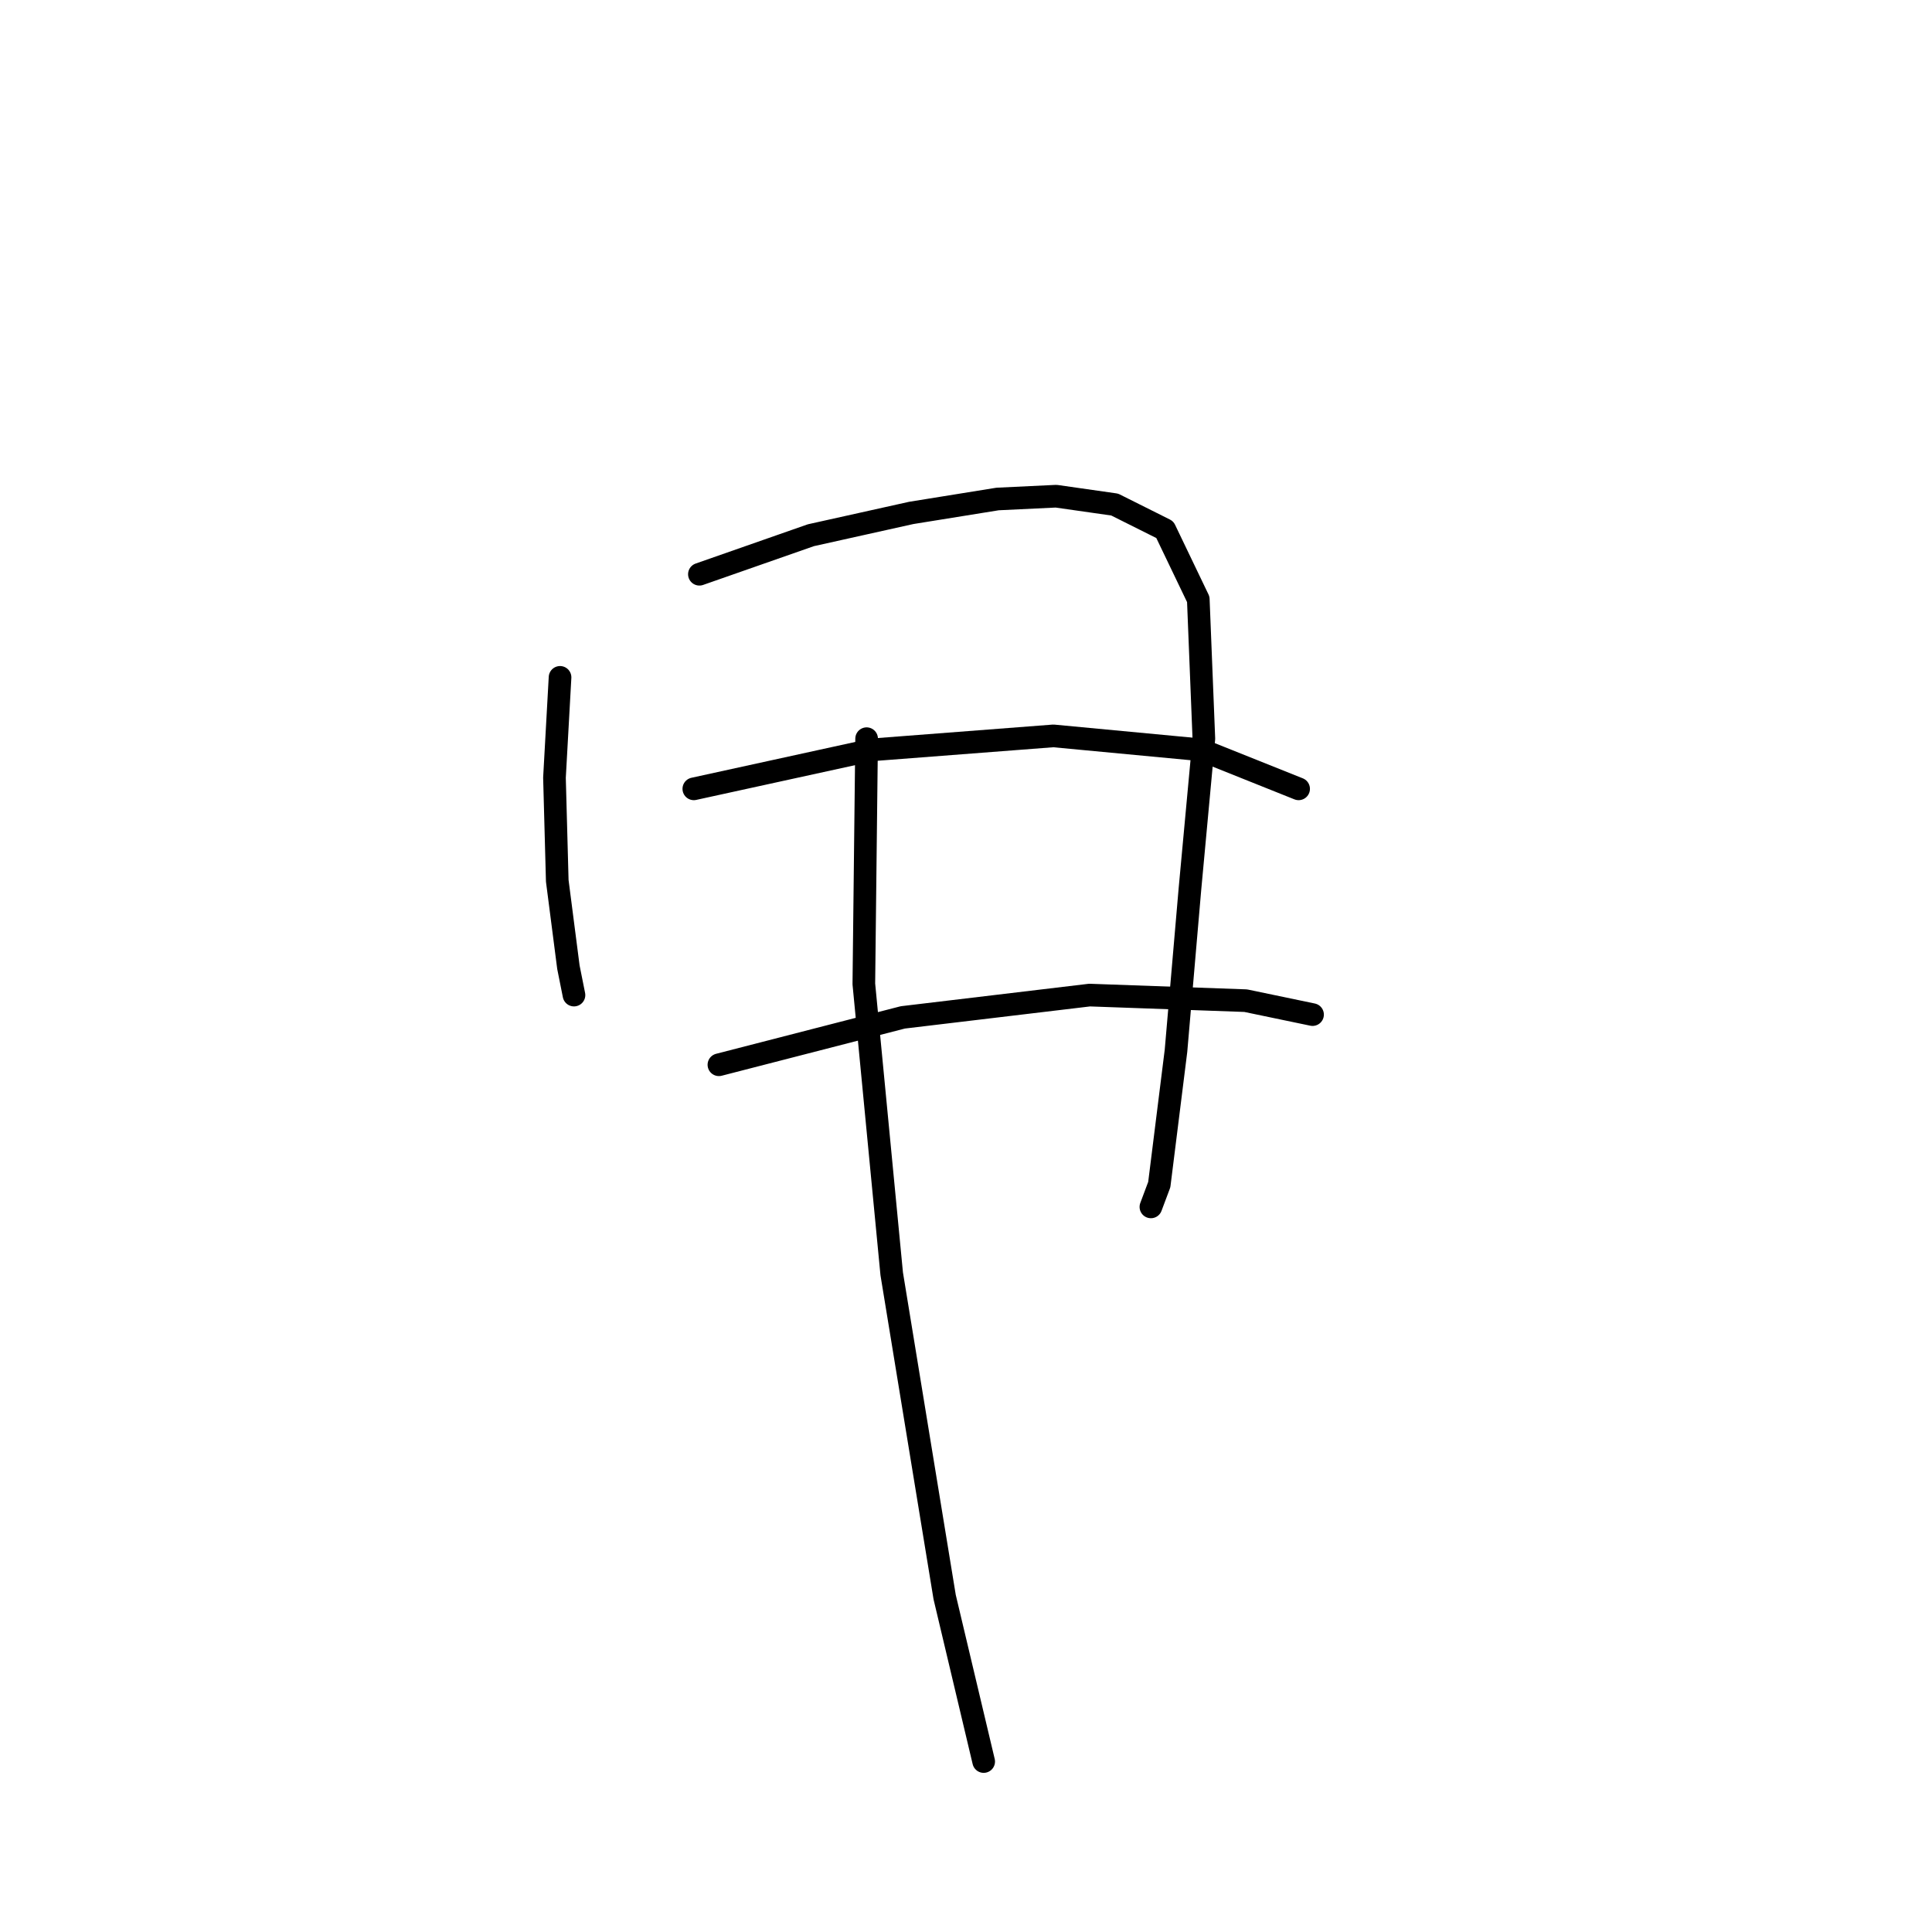 <?xml version="1.0" standalone="no"?>
    <svg width="256" height="256" xmlns="http://www.w3.org/2000/svg" version="1.1">
    <polyline stroke="black" stroke-width="3" stroke-linecap="round" fill="transparent" stroke-linejoin="round" points="74.209 89.754 73.47 103.049 73.84 116.713 75.317 128.161 76.055 131.854 76.055 131.854 " />
        <polyline stroke="black" stroke-width="3" stroke-linecap="round" fill="transparent" stroke-linejoin="round" points="92.674 76.09 107.446 70.92 120.741 67.965 132.189 66.119 139.945 65.749 147.7 66.857 154.347 70.181 158.779 79.414 159.518 97.879 157.671 117.821 155.825 139.24 153.609 156.967 152.501 159.921 152.501 159.921 " />
        <polyline stroke="black" stroke-width="3" stroke-linecap="round" fill="transparent" stroke-linejoin="round" points="91.935 104.526 115.571 99.356 139.575 97.509 159.148 99.356 172.074 104.526 172.074 104.526 " />
        <polyline stroke="black" stroke-width="3" stroke-linecap="round" fill="transparent" stroke-linejoin="round" points="95.259 141.087 119.633 134.809 144.376 131.854 165.057 132.593 173.92 134.44 173.92 134.44 " />
        <polyline stroke="black" stroke-width="3" stroke-linecap="round" fill="transparent" stroke-linejoin="round" points="114.832 97.879 114.463 130.377 118.156 168.785 125.172 211.624 130.343 233.412 130.343 233.412 " />
        </svg>